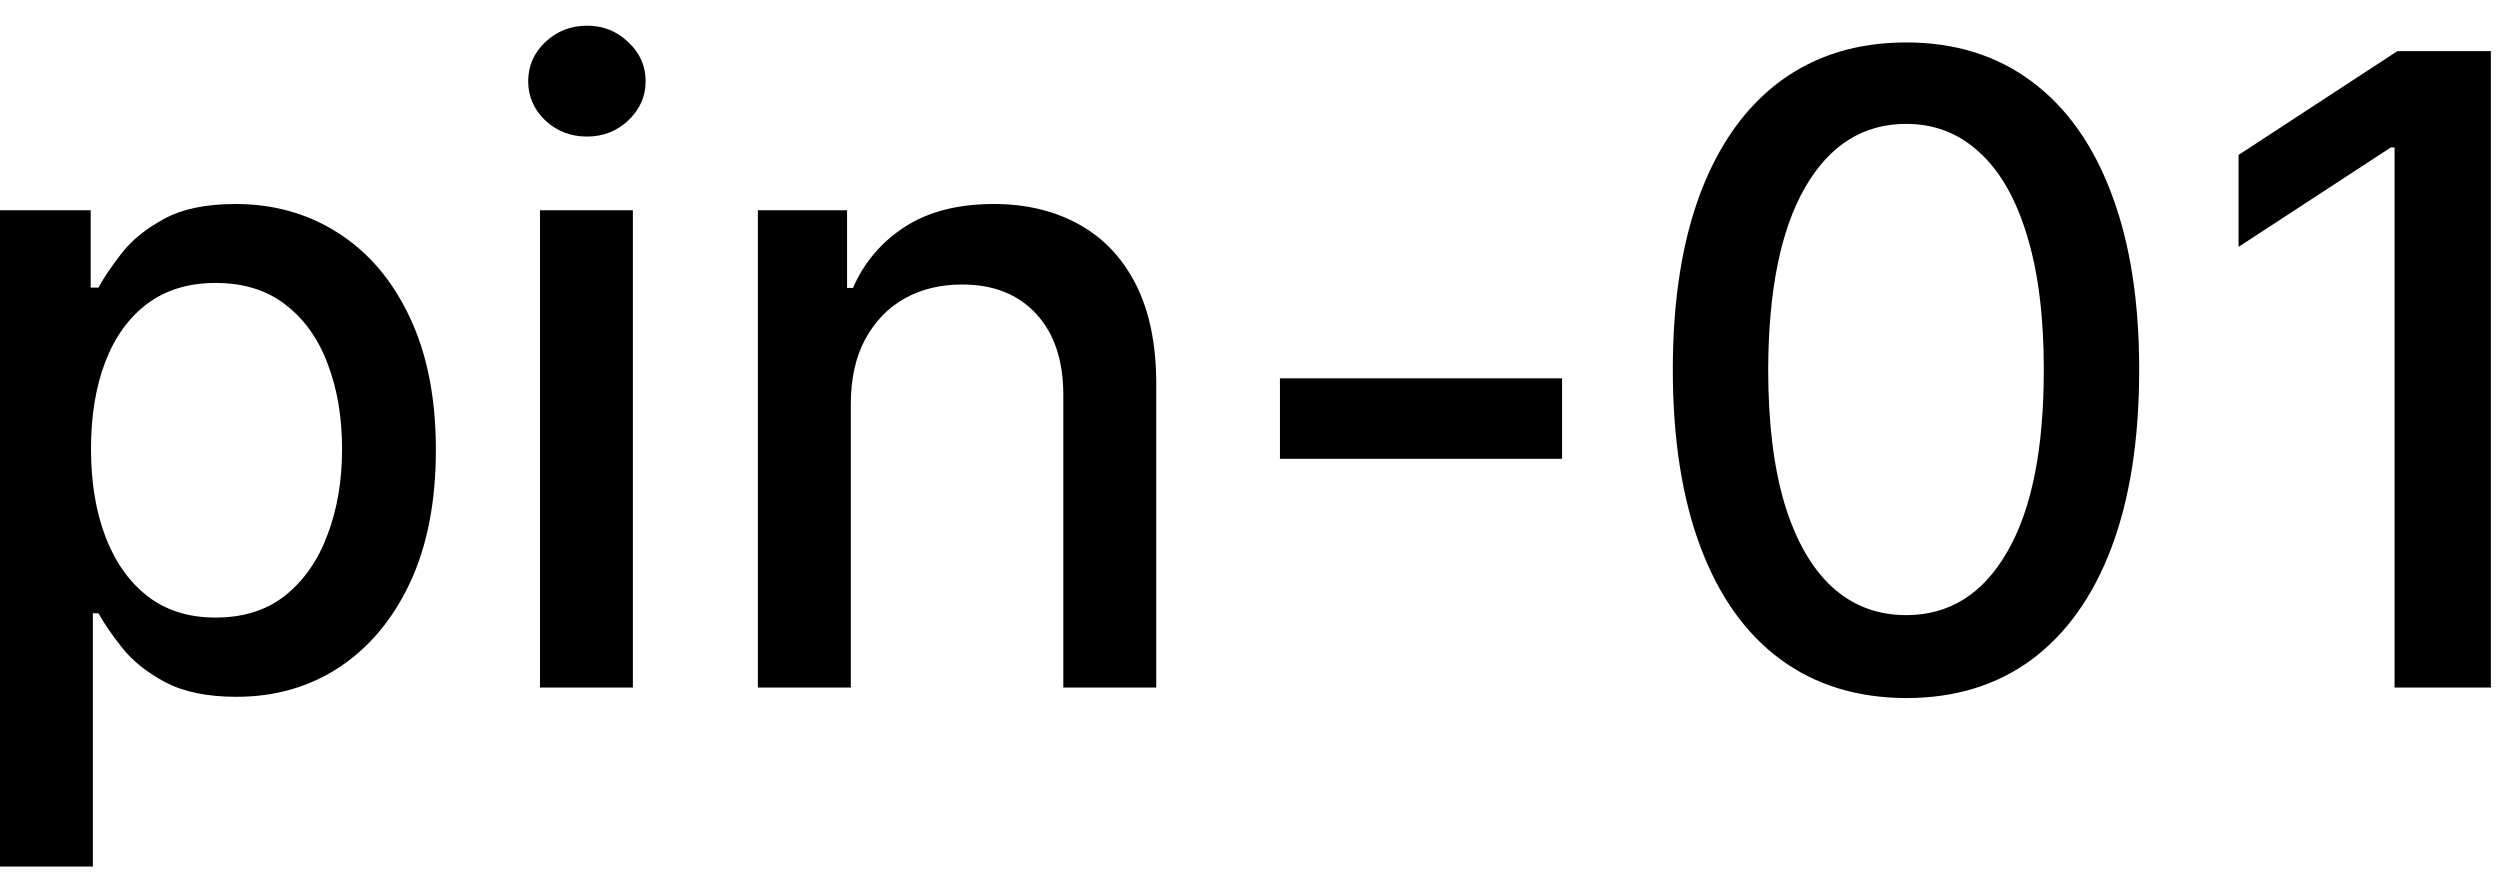 <svg width="40" height="14" viewBox="0 0 40 14" fill="none" xmlns="http://www.w3.org/2000/svg">
<path d="M-0.001 13.864V3.364H1.451V4.602H1.575C1.661 4.442 1.786 4.259 1.948 4.05C2.111 3.841 2.336 3.659 2.624 3.503C2.913 3.344 3.294 3.264 3.768 3.264C4.384 3.264 4.934 3.42 5.418 3.732C5.902 4.043 6.282 4.492 6.557 5.079C6.835 5.665 6.974 6.371 6.974 7.197C6.974 8.022 6.837 8.73 6.562 9.32C6.287 9.906 5.909 10.359 5.428 10.677C4.948 10.992 4.399 11.149 3.783 11.149C3.319 11.149 2.939 11.071 2.644 10.915C2.353 10.76 2.124 10.577 1.958 10.369C1.792 10.16 1.665 9.974 1.575 9.812H1.486V13.864H-0.001ZM1.456 7.182C1.456 7.719 1.534 8.189 1.69 8.594C1.845 8.998 2.071 9.315 2.366 9.543C2.661 9.769 3.022 9.881 3.45 9.881C3.894 9.881 4.265 9.764 4.563 9.528C4.862 9.29 5.087 8.967 5.239 8.559C5.395 8.151 5.473 7.692 5.473 7.182C5.473 6.678 5.397 6.226 5.244 5.825C5.095 5.424 4.87 5.107 4.568 4.875C4.27 4.643 3.897 4.527 3.45 4.527C3.019 4.527 2.654 4.638 2.356 4.86C2.061 5.082 1.837 5.392 1.685 5.79C1.532 6.188 1.456 6.652 1.456 7.182ZM8.64 11V3.364H10.126V11H8.64ZM9.391 2.185C9.132 2.185 8.91 2.099 8.724 1.927C8.542 1.751 8.451 1.542 8.451 1.3C8.451 1.055 8.542 0.846 8.724 0.674C8.91 0.498 9.132 0.411 9.391 0.411C9.649 0.411 9.87 0.498 10.052 0.674C10.238 0.846 10.33 1.055 10.33 1.3C10.33 1.542 10.238 1.751 10.052 1.927C9.87 2.099 9.649 2.185 9.391 2.185ZM13.613 6.466V11H12.126V3.364H13.553V4.607H13.648C13.823 4.202 14.098 3.877 14.473 3.632C14.851 3.387 15.326 3.264 15.9 3.264C16.42 3.264 16.876 3.374 17.267 3.592C17.658 3.808 17.961 4.129 18.177 4.557C18.392 4.984 18.5 5.513 18.5 6.143V11H17.013V6.322C17.013 5.768 16.869 5.336 16.581 5.024C16.292 4.709 15.896 4.552 15.393 4.552C15.048 4.552 14.741 4.626 14.473 4.776C14.208 4.925 13.997 5.143 13.841 5.432C13.689 5.717 13.613 6.062 13.613 6.466ZM24.993 6.053V7.341H20.479V6.053H24.993ZM30.499 11.169C29.713 11.166 29.042 10.959 28.485 10.548C27.928 10.137 27.503 9.538 27.208 8.753C26.913 7.967 26.765 7.021 26.765 5.914C26.765 4.81 26.913 3.867 27.208 3.085C27.506 2.303 27.933 1.706 28.49 1.295C29.05 0.884 29.72 0.679 30.499 0.679C31.278 0.679 31.945 0.886 32.502 1.3C33.059 1.711 33.485 2.308 33.78 3.09C34.078 3.869 34.227 4.81 34.227 5.914C34.227 7.024 34.08 7.972 33.785 8.758C33.49 9.54 33.064 10.138 32.507 10.553C31.951 10.963 31.281 11.169 30.499 11.169ZM30.499 9.842C31.188 9.842 31.727 9.505 32.114 8.832C32.506 8.16 32.701 7.187 32.701 5.914C32.701 5.069 32.612 4.355 32.433 3.771C32.257 3.185 32.004 2.741 31.672 2.439C31.344 2.134 30.953 1.982 30.499 1.982C29.813 1.982 29.274 2.32 28.883 2.996C28.492 3.672 28.295 4.645 28.291 5.914C28.291 6.763 28.379 7.48 28.555 8.067C28.734 8.65 28.987 9.093 29.316 9.394C29.644 9.692 30.038 9.842 30.499 9.842ZM39.854 0.818V11H38.313V2.359H38.253L35.817 3.95V2.479L38.358 0.818H39.854Z" fill="black"/>
</svg>
